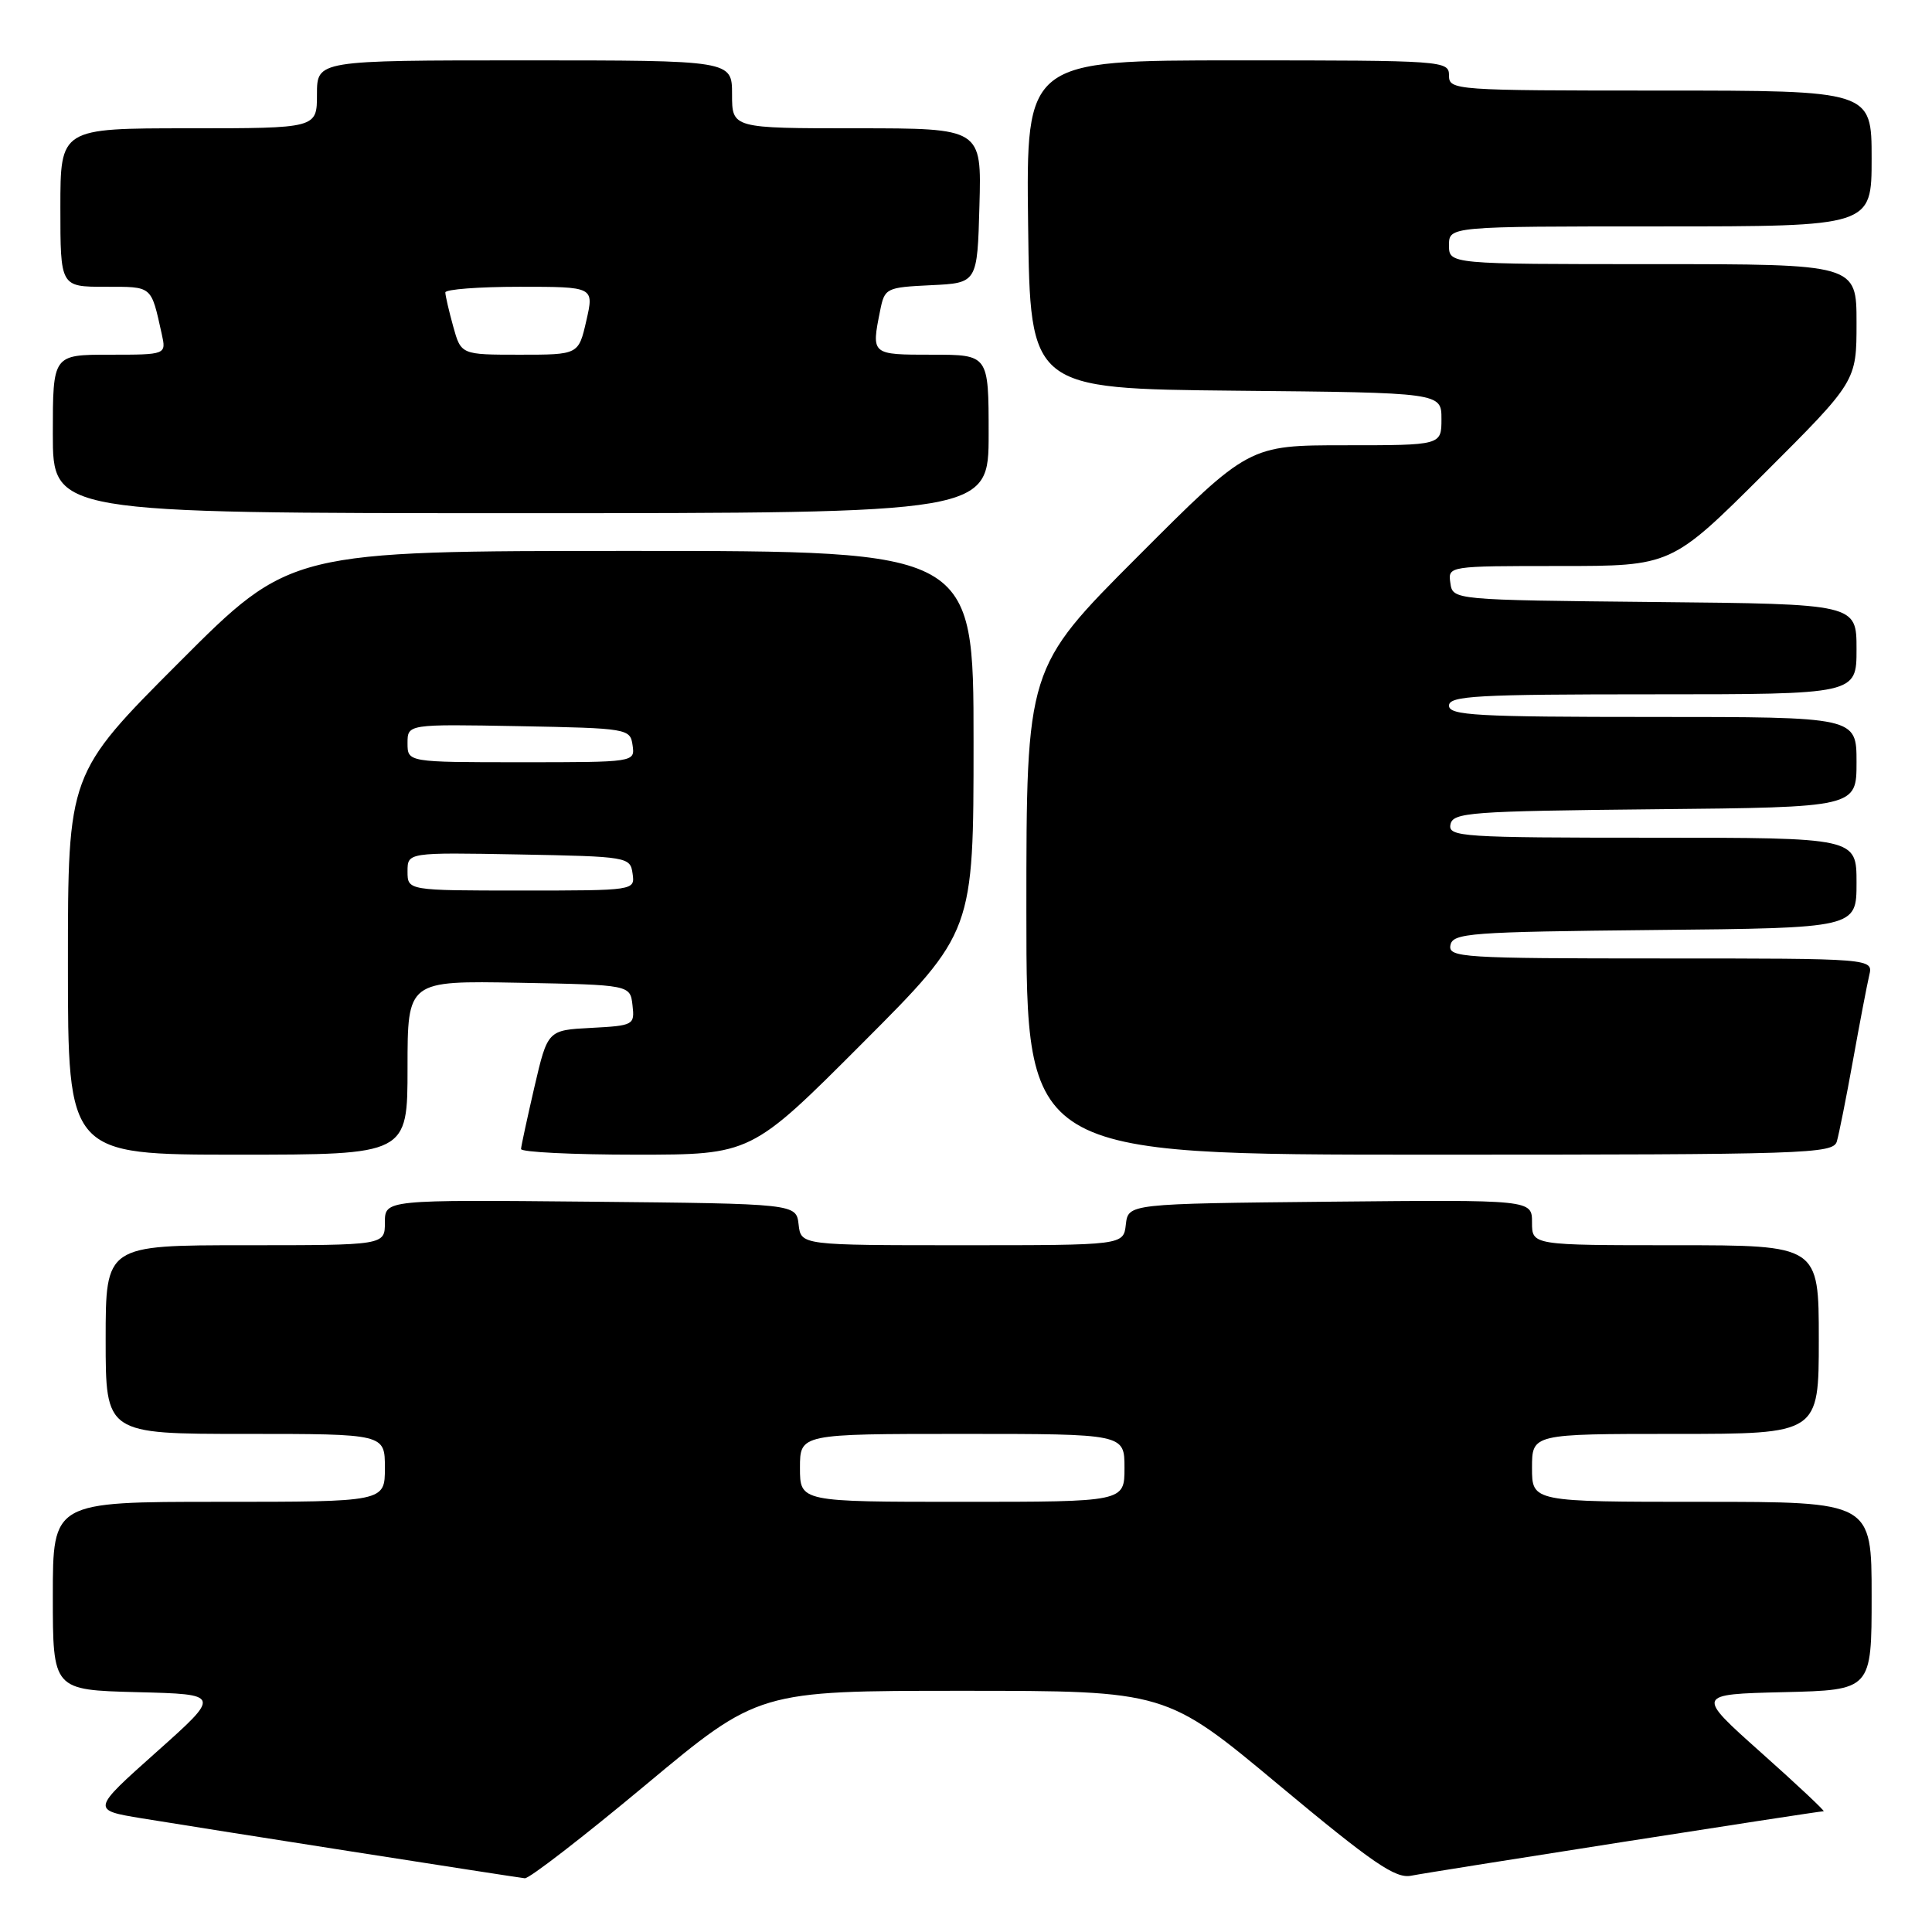 <?xml version="1.0" encoding="UTF-8" standalone="no"?>
<!DOCTYPE svg PUBLIC "-//W3C//DTD SVG 1.1//EN" "http://www.w3.org/Graphics/SVG/1.1/DTD/svg11.dtd" >
<svg xmlns="http://www.w3.org/2000/svg" xmlns:xlink="http://www.w3.org/1999/xlink" version="1.1" viewBox="0 0 256 256">
 <g >
 <path fill="currentColor"
d=" M 85.54 236.52 C 100.50 224.04 100.50 224.04 127.50 224.04 C 154.50 224.04 154.50 224.04 169.49 236.55 C 181.91 246.90 184.92 248.96 186.99 248.54 C 189.59 248.02 240.87 240.00 241.64 240.00 C 241.87 240.00 238.16 236.51 233.38 232.25 C 224.69 224.50 224.69 224.50 236.34 224.22 C 248.00 223.94 248.00 223.94 248.00 211.47 C 248.00 199.00 248.00 199.00 225.50 199.00 C 203.00 199.00 203.00 199.00 203.00 194.50 C 203.00 190.00 203.00 190.00 222.00 190.00 C 241.00 190.00 241.00 190.00 241.00 177.50 C 241.00 165.00 241.00 165.00 222.00 165.00 C 203.00 165.00 203.00 165.00 203.00 161.98 C 203.00 158.97 203.00 158.97 176.25 159.23 C 149.50 159.50 149.50 159.50 149.18 162.25 C 148.87 165.00 148.87 165.00 127.50 165.00 C 106.13 165.00 106.13 165.00 105.82 162.25 C 105.50 159.50 105.50 159.50 78.25 159.23 C 51.00 158.97 51.00 158.97 51.00 161.98 C 51.00 165.00 51.00 165.00 32.50 165.00 C 14.00 165.00 14.00 165.00 14.00 177.50 C 14.00 190.00 14.00 190.00 32.50 190.00 C 51.00 190.00 51.00 190.00 51.00 194.50 C 51.00 199.00 51.00 199.00 29.00 199.00 C 7.00 199.00 7.00 199.00 7.00 211.47 C 7.00 223.93 7.00 223.93 18.16 224.22 C 29.31 224.50 29.31 224.50 20.71 232.17 C 12.11 239.84 12.11 239.84 18.81 240.94 C 26.52 242.21 67.99 248.70 69.54 248.88 C 70.11 248.95 77.31 243.38 85.54 236.52 Z  M 54.00 141.47 C 54.00 129.95 54.00 129.95 68.75 130.22 C 83.50 130.50 83.50 130.50 83.81 133.20 C 84.11 135.82 83.97 135.90 78.34 136.20 C 72.57 136.50 72.57 136.50 70.82 144.00 C 69.87 148.12 69.06 151.84 69.04 152.25 C 69.02 152.66 75.87 153.00 84.26 153.00 C 99.53 153.00 99.53 153.00 114.26 138.24 C 129.00 123.48 129.00 123.48 129.00 98.24 C 129.00 73.00 129.00 73.00 83.74 73.00 C 38.47 73.00 38.47 73.00 23.74 87.76 C 9.00 102.52 9.00 102.52 9.00 127.76 C 9.00 153.00 9.00 153.00 31.50 153.00 C 54.00 153.00 54.00 153.00 54.00 141.47 Z  M 243.39 151.25 C 243.67 150.29 244.64 145.45 245.53 140.50 C 246.42 135.55 247.39 130.49 247.68 129.25 C 248.22 127.00 248.22 127.00 220.04 127.00 C 193.73 127.00 191.88 126.88 192.19 125.25 C 192.50 123.64 194.72 123.48 219.26 123.23 C 246.00 122.97 246.00 122.97 246.00 116.98 C 246.00 111.00 246.00 111.00 218.93 111.00 C 193.68 111.00 191.88 110.88 192.19 109.25 C 192.50 107.64 194.72 107.48 219.26 107.23 C 246.00 106.97 246.00 106.97 246.00 100.98 C 246.00 95.00 246.00 95.00 219.00 95.00 C 195.67 95.00 192.00 94.80 192.00 93.50 C 192.00 92.20 195.67 92.00 219.00 92.00 C 246.00 92.00 246.00 92.00 246.00 86.02 C 246.00 80.03 246.00 80.03 219.25 79.77 C 192.50 79.50 192.50 79.50 192.18 77.25 C 191.86 75.00 191.88 75.00 206.67 75.00 C 221.47 75.00 221.47 75.00 233.74 62.77 C 246.00 50.53 246.00 50.53 246.00 42.77 C 246.00 35.00 246.00 35.00 219.00 35.00 C 192.00 35.00 192.00 35.00 192.00 32.50 C 192.00 30.00 192.00 30.00 220.00 30.00 C 248.00 30.00 248.00 30.00 248.00 21.00 C 248.00 12.00 248.00 12.00 220.00 12.00 C 192.67 12.00 192.00 11.95 192.00 10.00 C 192.00 8.05 191.33 8.00 163.98 8.00 C 135.96 8.00 135.96 8.00 136.23 29.75 C 136.50 51.50 136.50 51.50 163.75 51.77 C 191.00 52.03 191.00 52.03 191.00 55.52 C 191.00 59.00 191.00 59.00 178.24 59.00 C 165.47 59.00 165.47 59.00 150.74 73.76 C 136.00 88.52 136.00 88.52 136.00 120.76 C 136.00 153.00 136.00 153.00 189.43 153.00 C 239.46 153.00 242.90 152.89 243.39 151.25 Z  M 131.00 57.50 C 131.00 47.00 131.00 47.00 123.50 47.00 C 115.42 47.00 115.45 47.02 116.62 41.17 C 117.22 38.17 117.40 38.08 123.37 37.79 C 129.50 37.50 129.50 37.50 129.78 27.25 C 130.07 17.00 130.07 17.00 113.53 17.00 C 97.00 17.00 97.00 17.00 97.00 12.50 C 97.00 8.00 97.00 8.00 69.50 8.00 C 42.00 8.00 42.00 8.00 42.00 12.50 C 42.00 17.00 42.00 17.00 25.00 17.00 C 8.00 17.00 8.00 17.00 8.00 27.50 C 8.00 38.00 8.00 38.00 13.93 38.00 C 20.25 38.00 19.99 37.78 21.43 44.25 C 22.04 47.00 22.04 47.00 14.52 47.00 C 7.00 47.00 7.00 47.00 7.00 57.50 C 7.00 68.00 7.00 68.00 69.00 68.00 C 131.00 68.00 131.00 68.00 131.00 57.50 Z  M 106.00 194.50 C 106.00 190.00 106.00 190.00 127.50 190.00 C 149.00 190.00 149.00 190.00 149.00 194.50 C 149.00 199.00 149.00 199.00 127.50 199.00 C 106.00 199.00 106.00 199.00 106.00 194.50 Z  M 54.00 115.47 C 54.00 112.95 54.00 112.95 68.75 113.22 C 83.19 113.49 83.51 113.55 83.82 115.75 C 84.14 118.00 84.13 118.00 69.07 118.00 C 54.00 118.00 54.00 118.00 54.00 115.47 Z  M 54.00 98.47 C 54.00 95.95 54.00 95.95 68.75 96.22 C 83.19 96.49 83.51 96.55 83.82 98.75 C 84.14 101.00 84.13 101.00 69.07 101.00 C 54.00 101.00 54.00 101.00 54.00 98.47 Z  M 60.05 43.25 C 59.48 41.19 59.01 39.16 59.01 38.75 C 59.00 38.34 63.44 38.00 68.86 38.00 C 78.72 38.00 78.72 38.00 77.69 42.50 C 76.66 47.00 76.66 47.00 68.88 47.00 C 61.09 47.00 61.09 47.00 60.05 43.25 Z "/>
</g>
</svg>